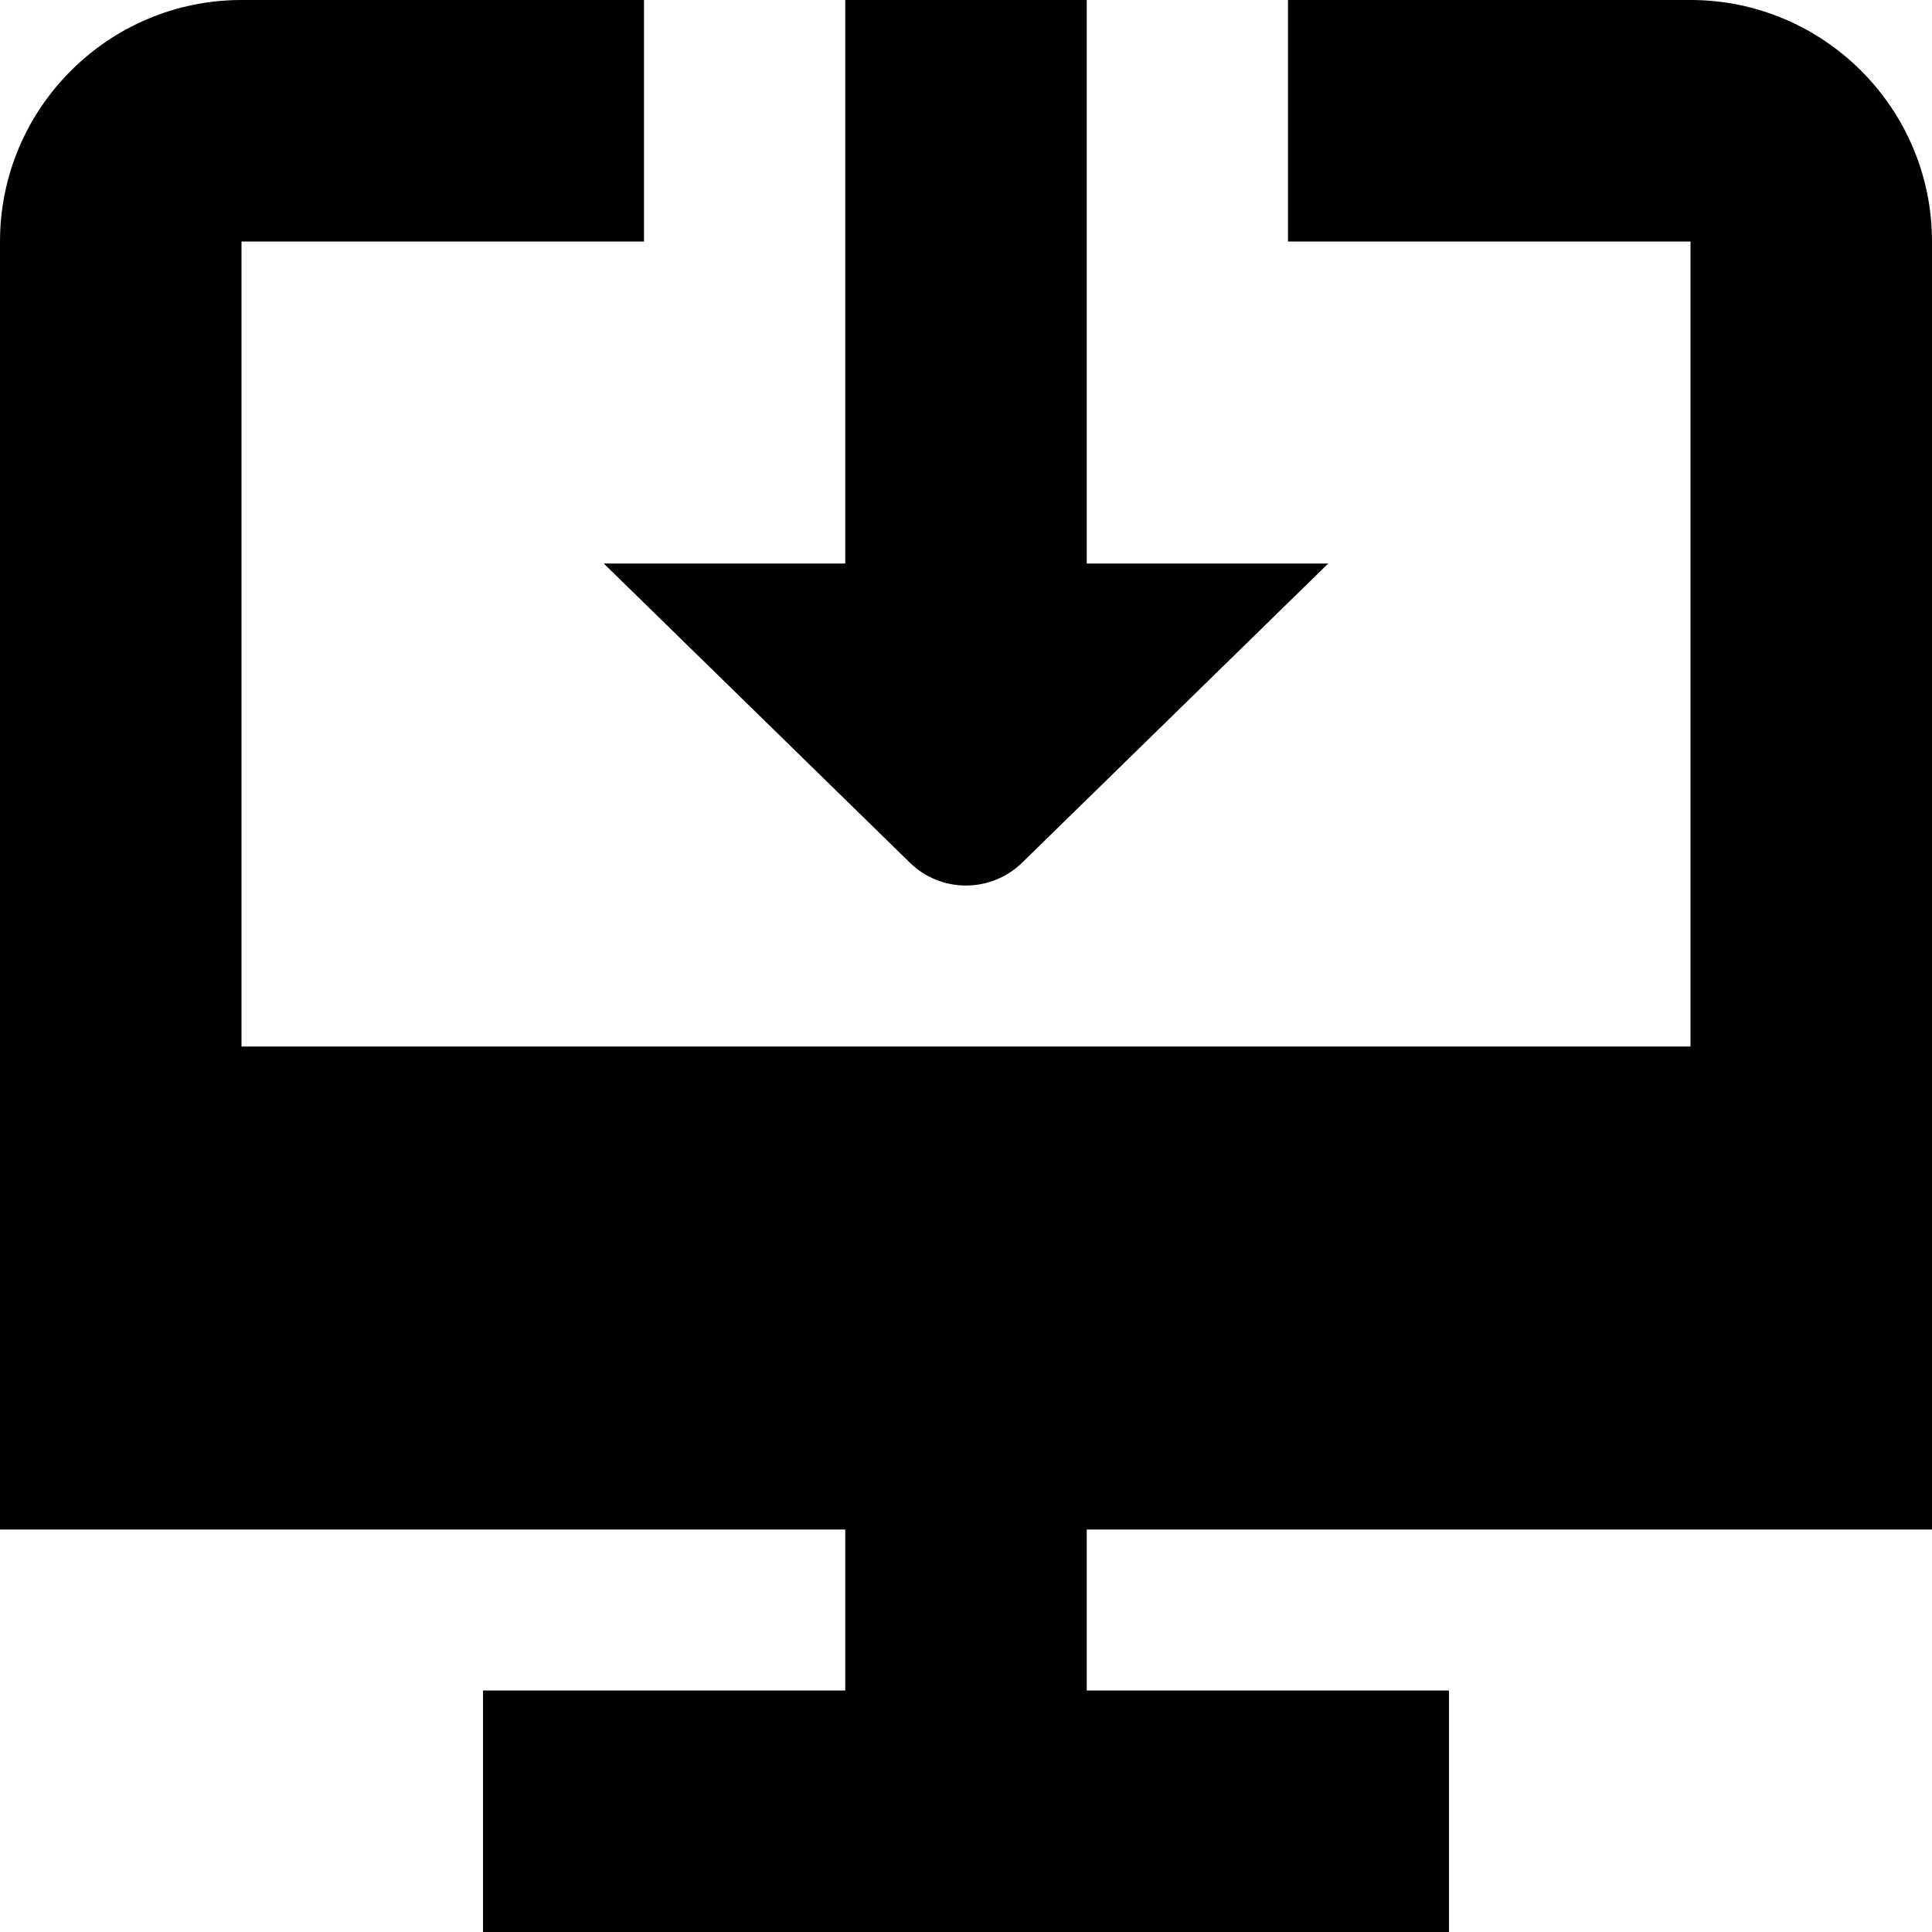 <?xml version="1.0" encoding="UTF-8"?>
<svg xmlns="http://www.w3.org/2000/svg" id="Layer_1" data-name="Layer 1" viewBox="0 0 24 24">
  <path d="m10.5,7V0h3v7h3l-3.793,3.707c-.391.391-1.024.391-1.414,0l-3.793-3.707h3Zm13.5,12V3c0-1.654-1.346-3-3-3h-5v3h5v10H3V3h5V0H3C1.346,0,0,1.346,0,3v16h10.5v2h-4.5v3h12v-3h-4.5v-2h10.5Z"/>
</svg>
